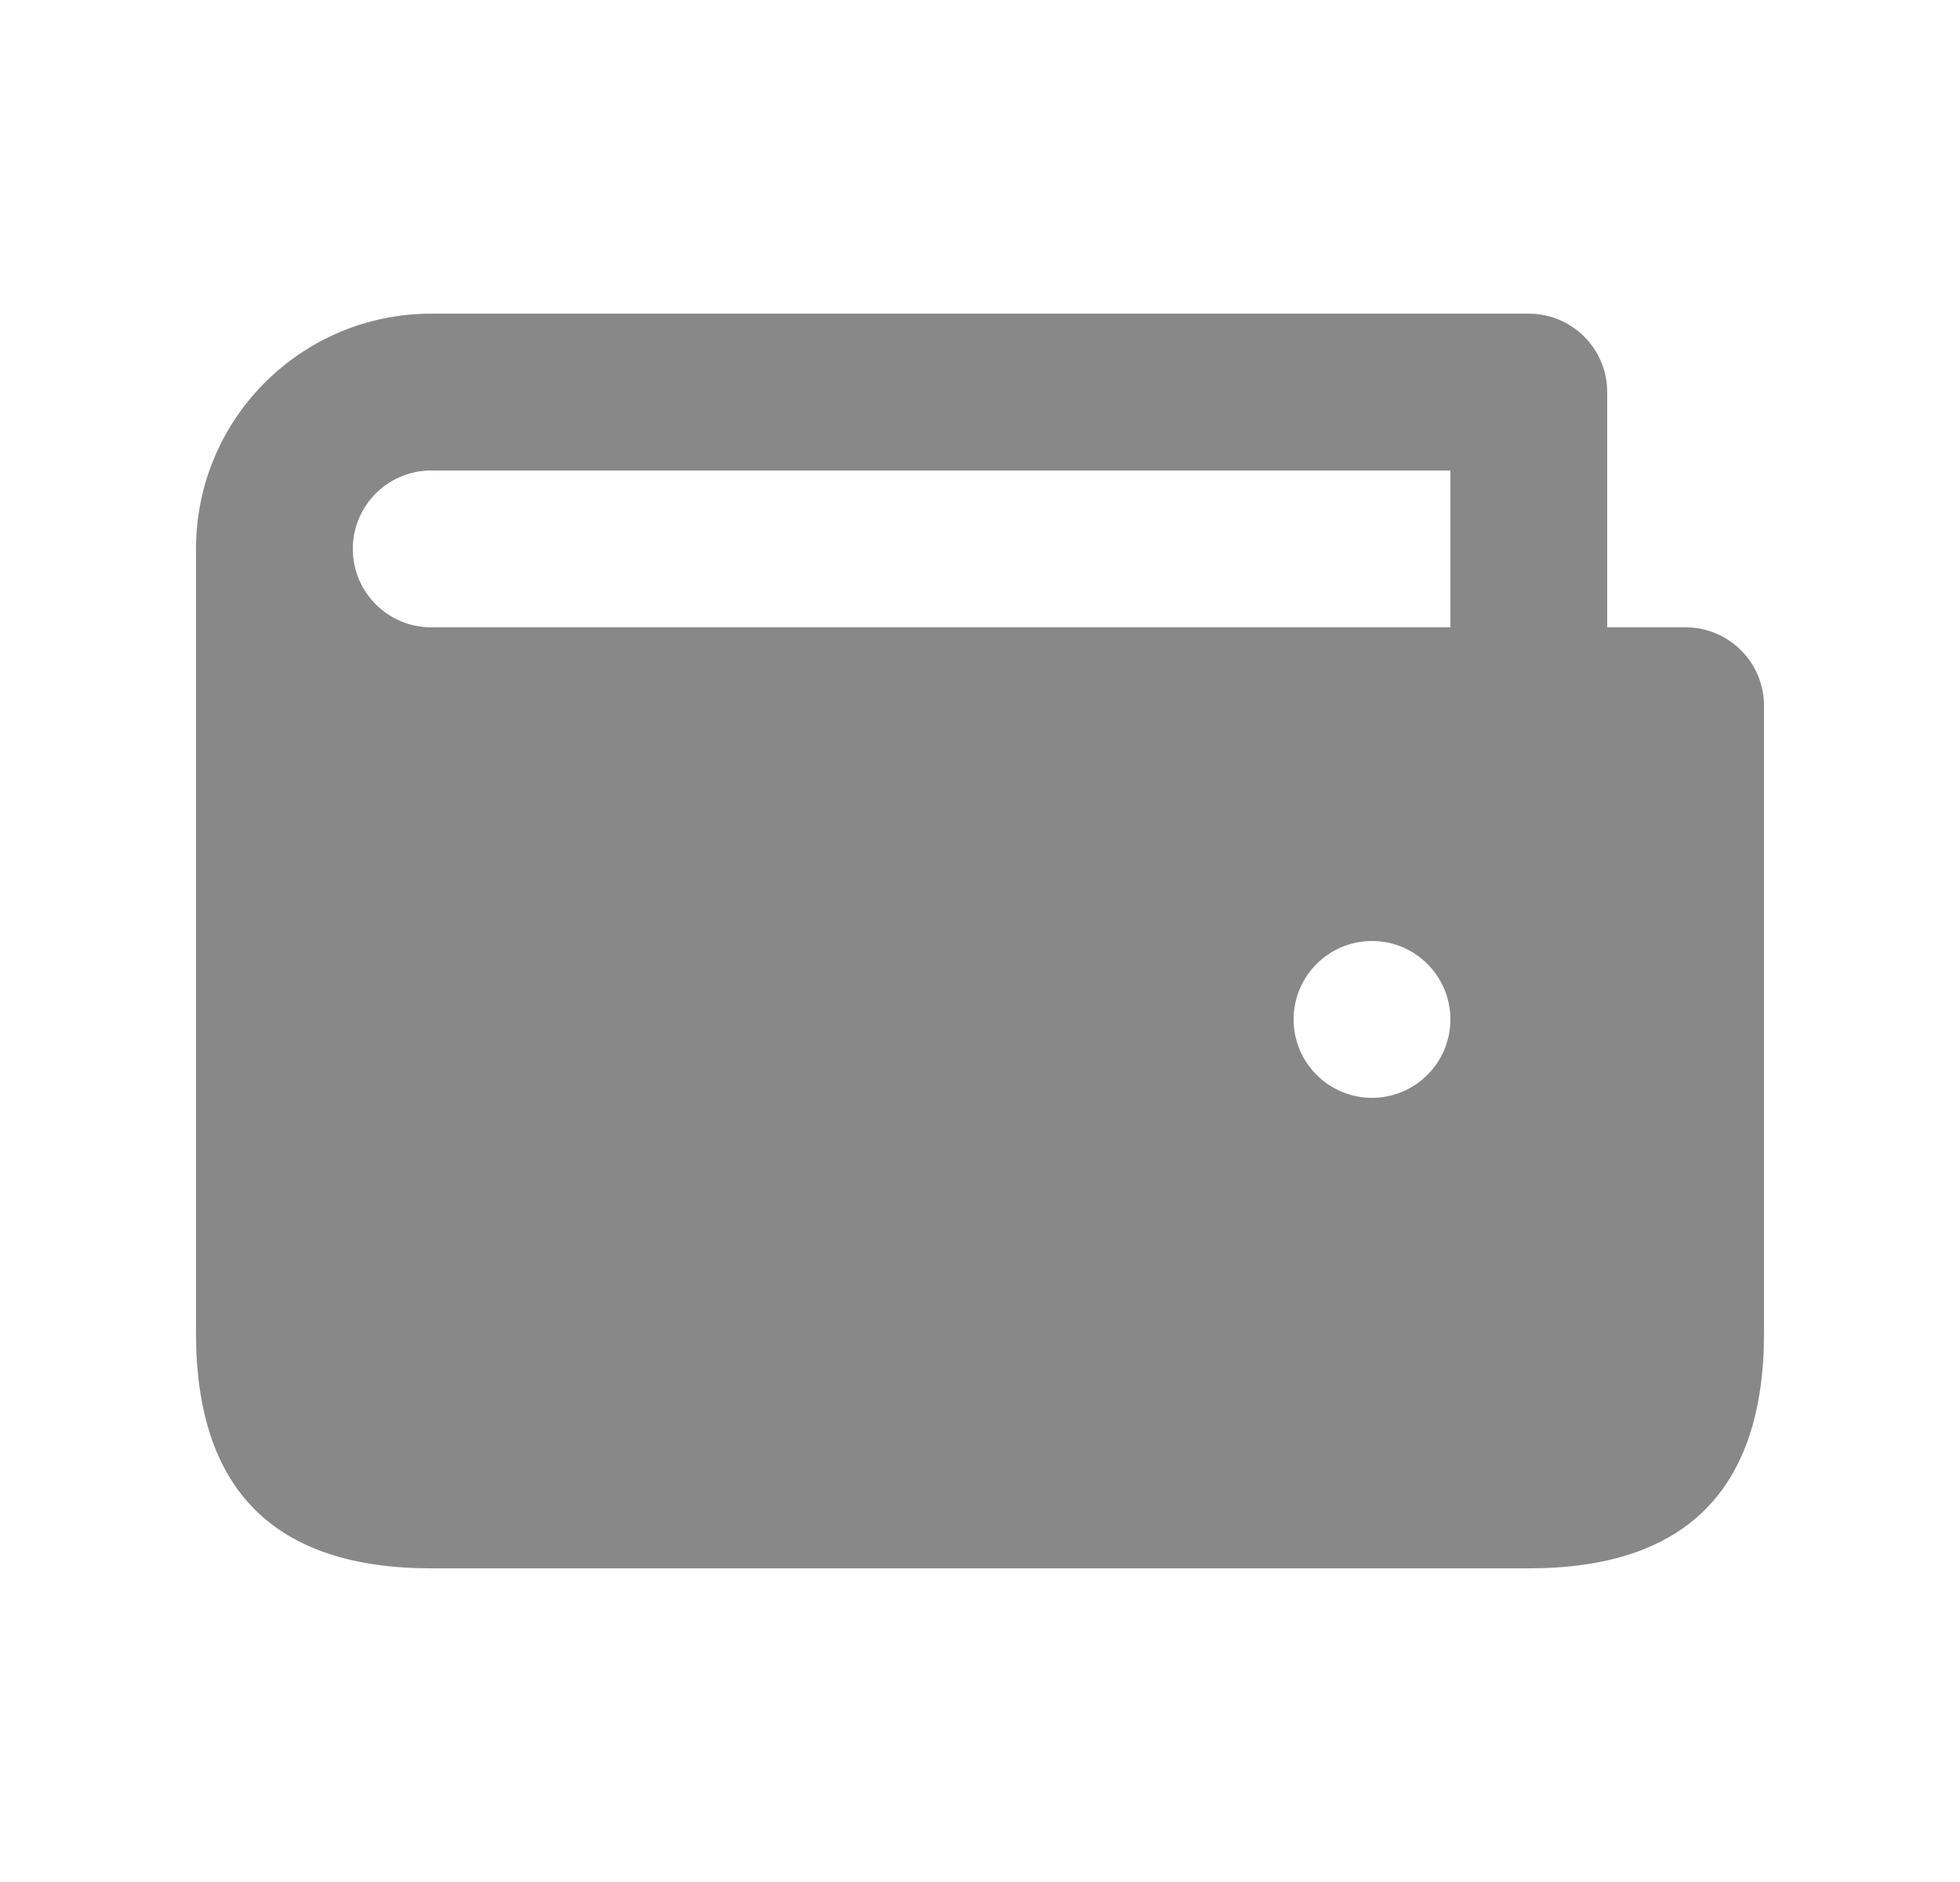 <svg width="25" height="24" viewBox="0 0 25 24" fill="none" xmlns="http://www.w3.org/2000/svg">
<path d="M5.5 4C3.843 4 2.5 5.343 2.5 7V17C2.5 19 3.5 20 5.5 20H19.5C21.5 20 22.5 19 22.5 17V9C22.5 8.448 22.052 8 21.5 8H20.5V5C20.5 4.448 20.052 4 19.5 4H5.5ZM5.5 6H18.5V8H5.5C4.948 8 4.5 7.552 4.5 7C4.5 6.448 4.948 6 5.5 6ZM17.5 12C18.052 12 18.5 12.448 18.5 13C18.5 13.552 18.052 14 17.5 14C16.948 14 16.5 13.552 16.5 13C16.5 12.448 16.948 12 17.5 12Z" fill="#888888"/>
</svg>

